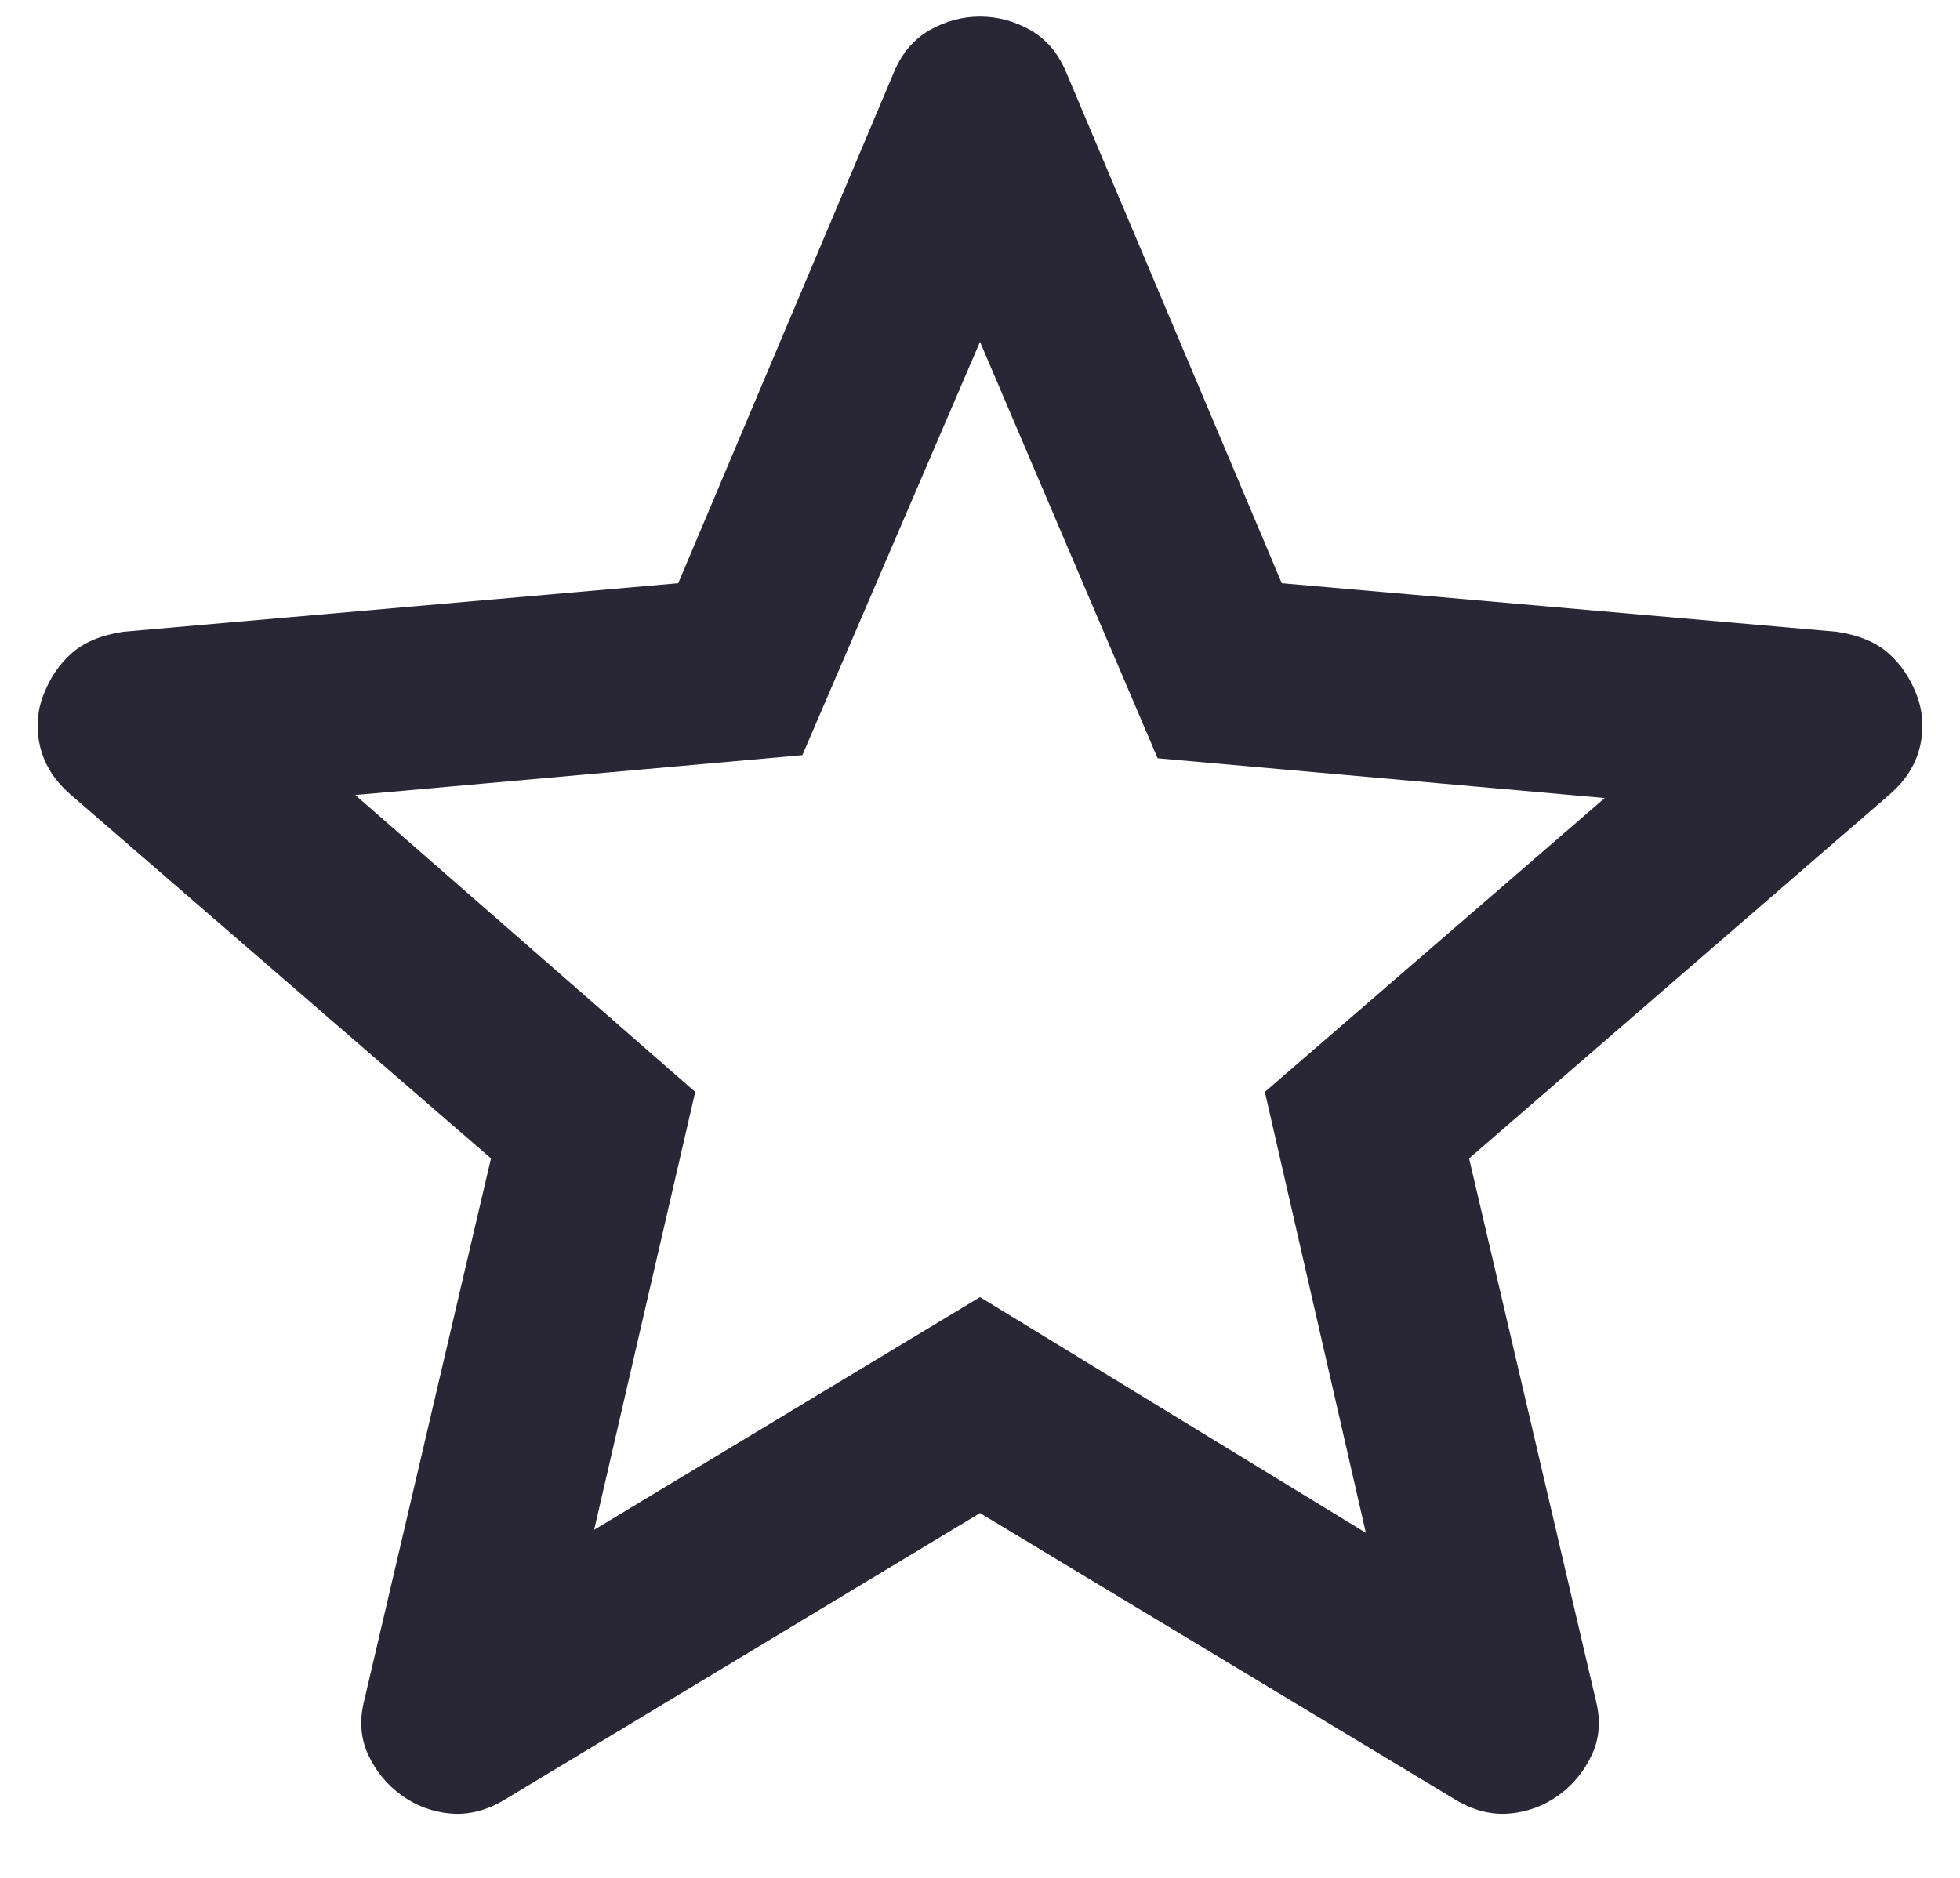<svg width="24" height="23" viewBox="0 0 24 23" fill="none" xmlns="http://www.w3.org/2000/svg">
<path d="M7.275 18.737L12 15.887L16.725 18.774L15.488 13.374L19.65 9.774L14.175 9.287L12 4.187L9.825 9.249L4.35 9.737L8.513 13.374L7.275 18.737ZM12 18.532L6.165 22.051C5.948 22.178 5.73 22.231 5.512 22.211C5.293 22.191 5.096 22.117 4.919 21.99C4.742 21.863 4.605 21.698 4.509 21.493C4.413 21.288 4.398 21.062 4.463 20.814L6.012 14.188L0.86 9.728C0.668 9.561 0.545 9.367 0.492 9.147C0.439 8.927 0.453 8.713 0.534 8.505C0.615 8.297 0.731 8.128 0.883 7.996C1.035 7.864 1.243 7.778 1.506 7.738L8.305 7.143L10.945 0.887C11.041 0.654 11.187 0.482 11.382 0.37C11.577 0.259 11.783 0.203 12 0.203C12.218 0.203 12.424 0.259 12.619 0.37C12.814 0.482 12.96 0.654 13.056 0.887L15.695 7.143L22.494 7.738C22.758 7.778 22.966 7.864 23.118 7.996C23.27 8.128 23.386 8.297 23.467 8.505C23.547 8.713 23.561 8.927 23.509 9.147C23.456 9.367 23.333 9.561 23.141 9.728L17.989 14.188L19.538 20.814C19.603 21.062 19.588 21.288 19.492 21.493C19.395 21.698 19.259 21.863 19.082 21.99C18.905 22.117 18.708 22.191 18.489 22.211C18.271 22.231 18.053 22.178 17.836 22.051L12 18.532Z" fill="#292735"/>
</svg>